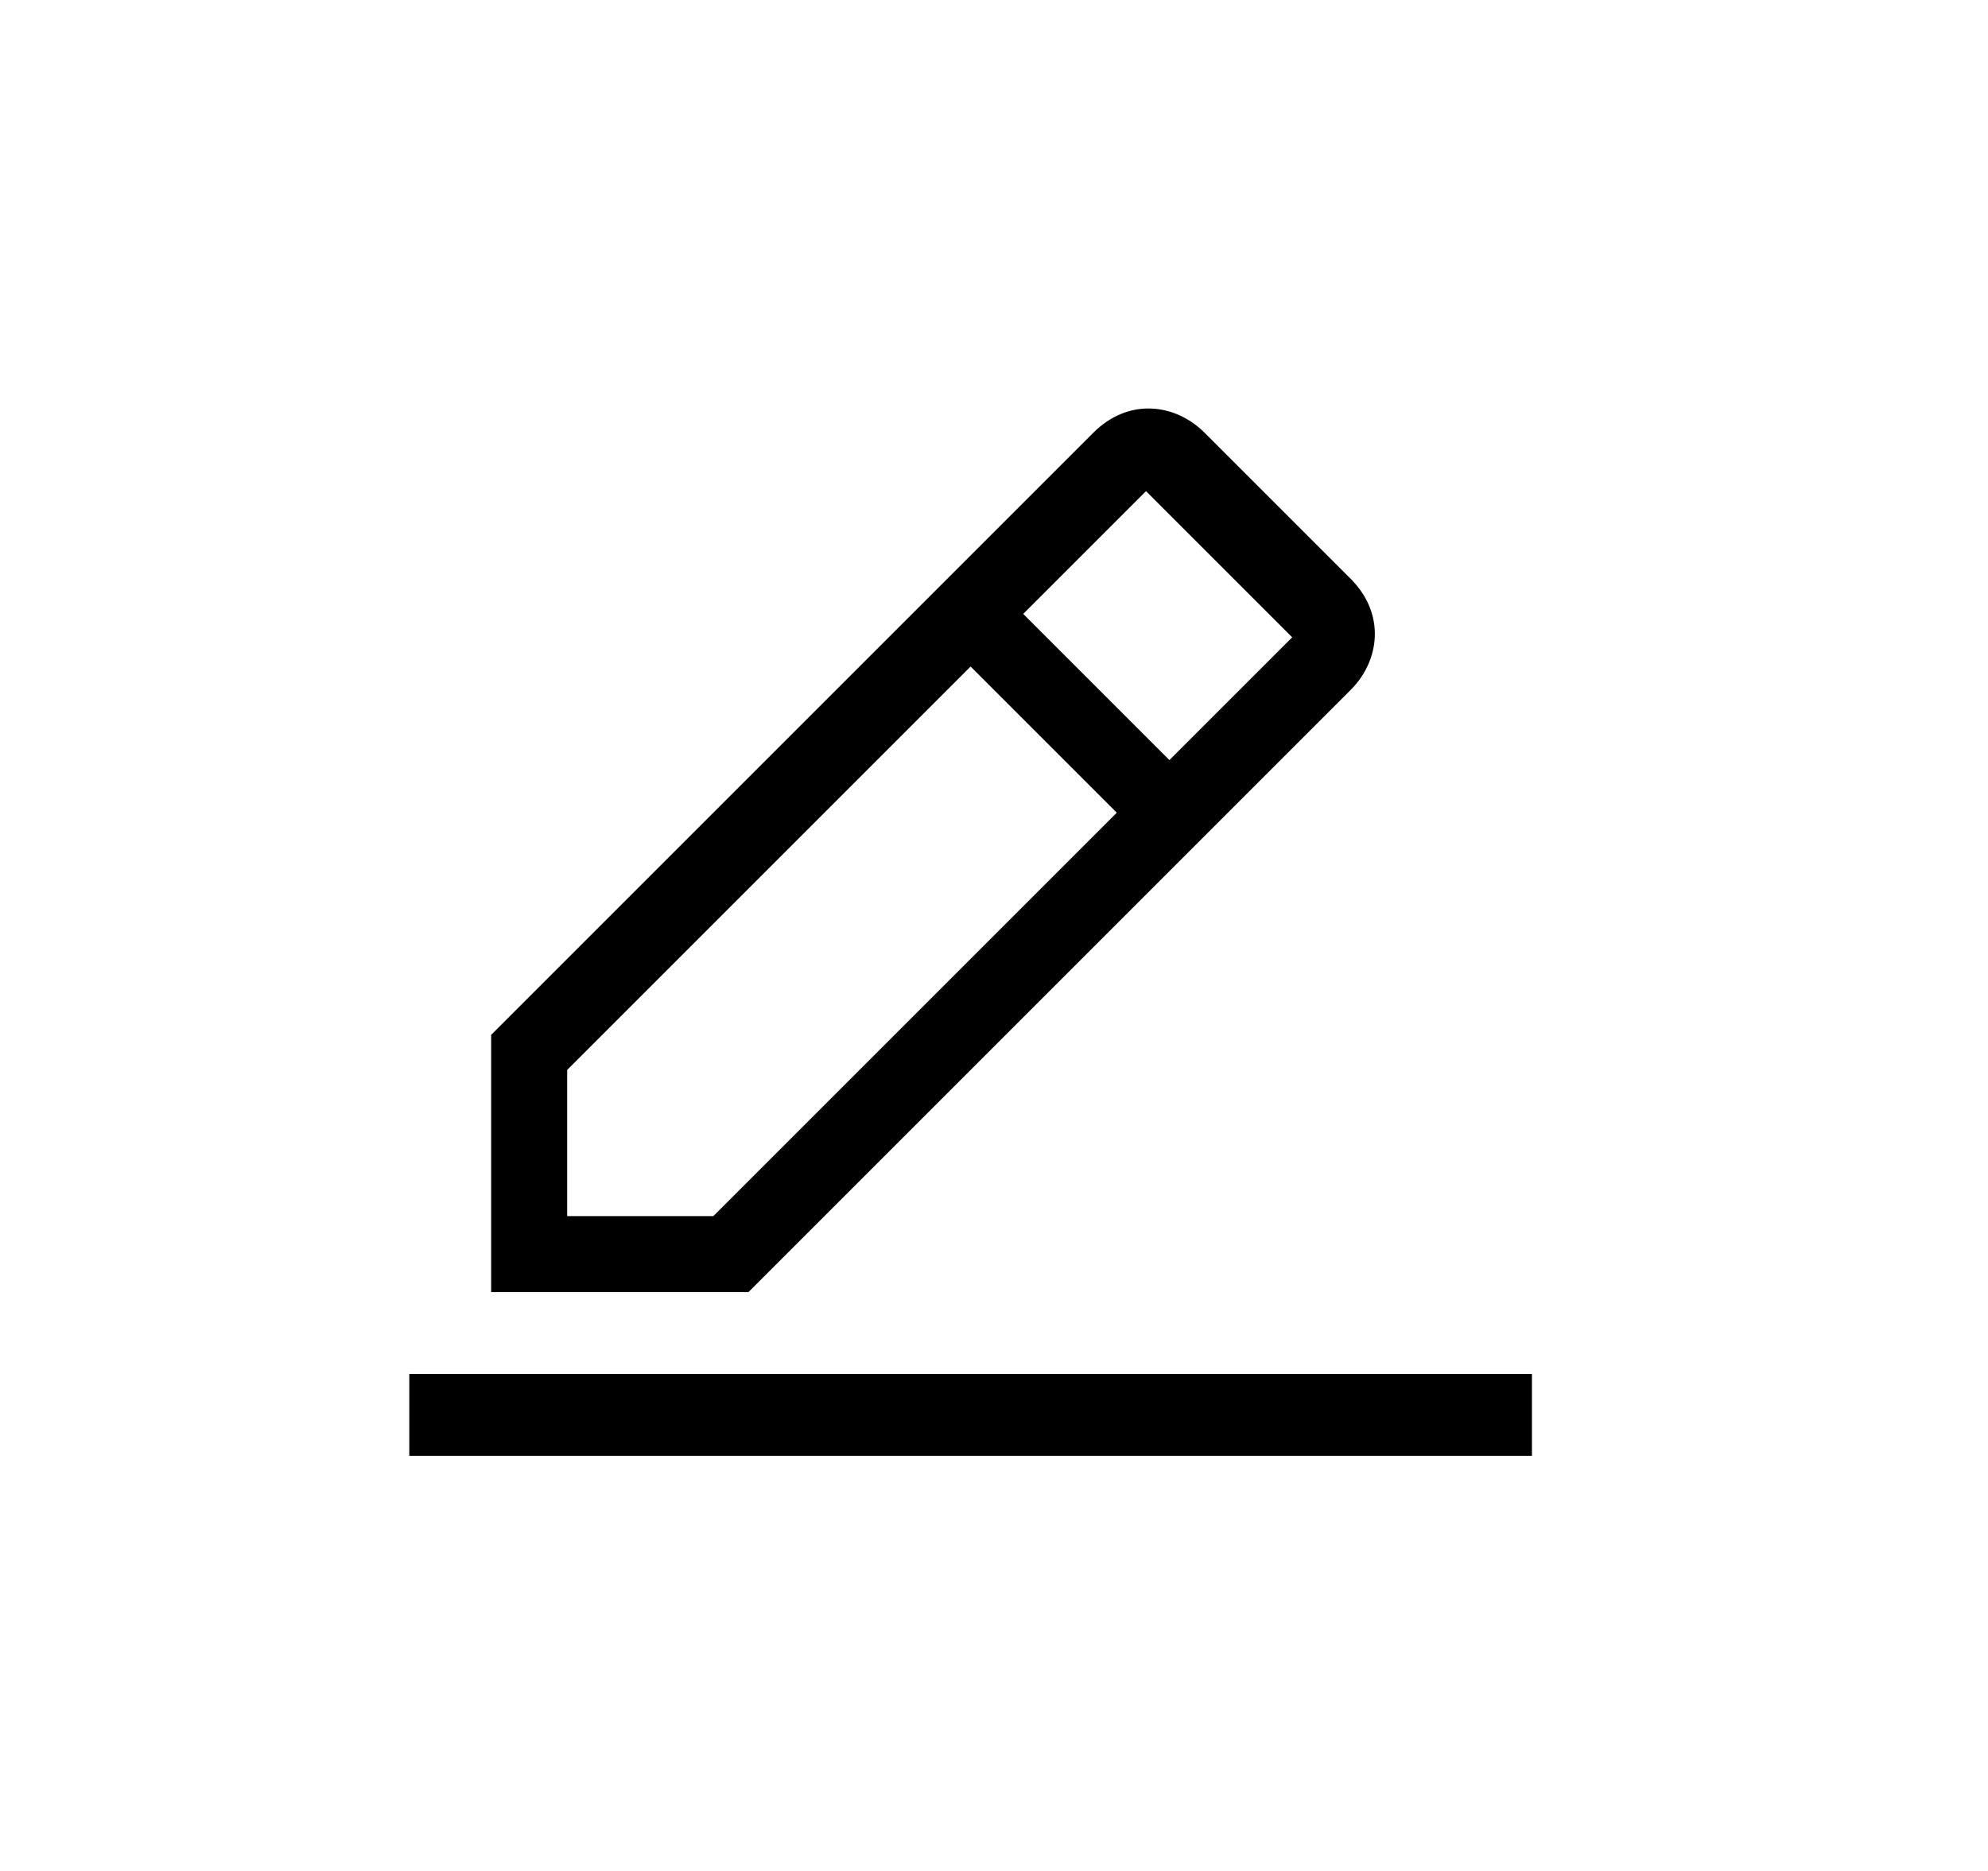 <?xml version="1.0" encoding="utf-8"?>
<!-- Generator: Adobe Illustrator 26.0.1, SVG Export Plug-In . SVG Version: 6.00 Build 0)  -->
<svg version="1.0" id="레이어_1" xmlns="http://www.w3.org/2000/svg" xmlns:xlink="http://www.w3.org/1999/xlink" x="0px"
	 y="0px" viewBox="0 0 34 32" style="enable-background:new 0 0 34 32;" xml:space="preserve">
<path d="M7,23.5h19.2v1.4H7V23.5z"/>
<path d="M23.1,11.8c0.5-0.5,0.6-1.3,0-1.9c0,0,0,0,0,0l-2.5-2.5c-0.5-0.5-1.3-0.6-1.9,0c0,0,0,0,0,0L8.4,17.7v4.4h4.4L23.1,11.8
	L23.1,11.8z M19.6,8.4l2.5,2.5l-2.1,2.1l-2.5-2.5L19.6,8.4L19.6,8.4z M9.7,20.8v-2.5l6.9-6.9l2.5,2.5l-6.9,6.9H9.7z"/>
</svg>
